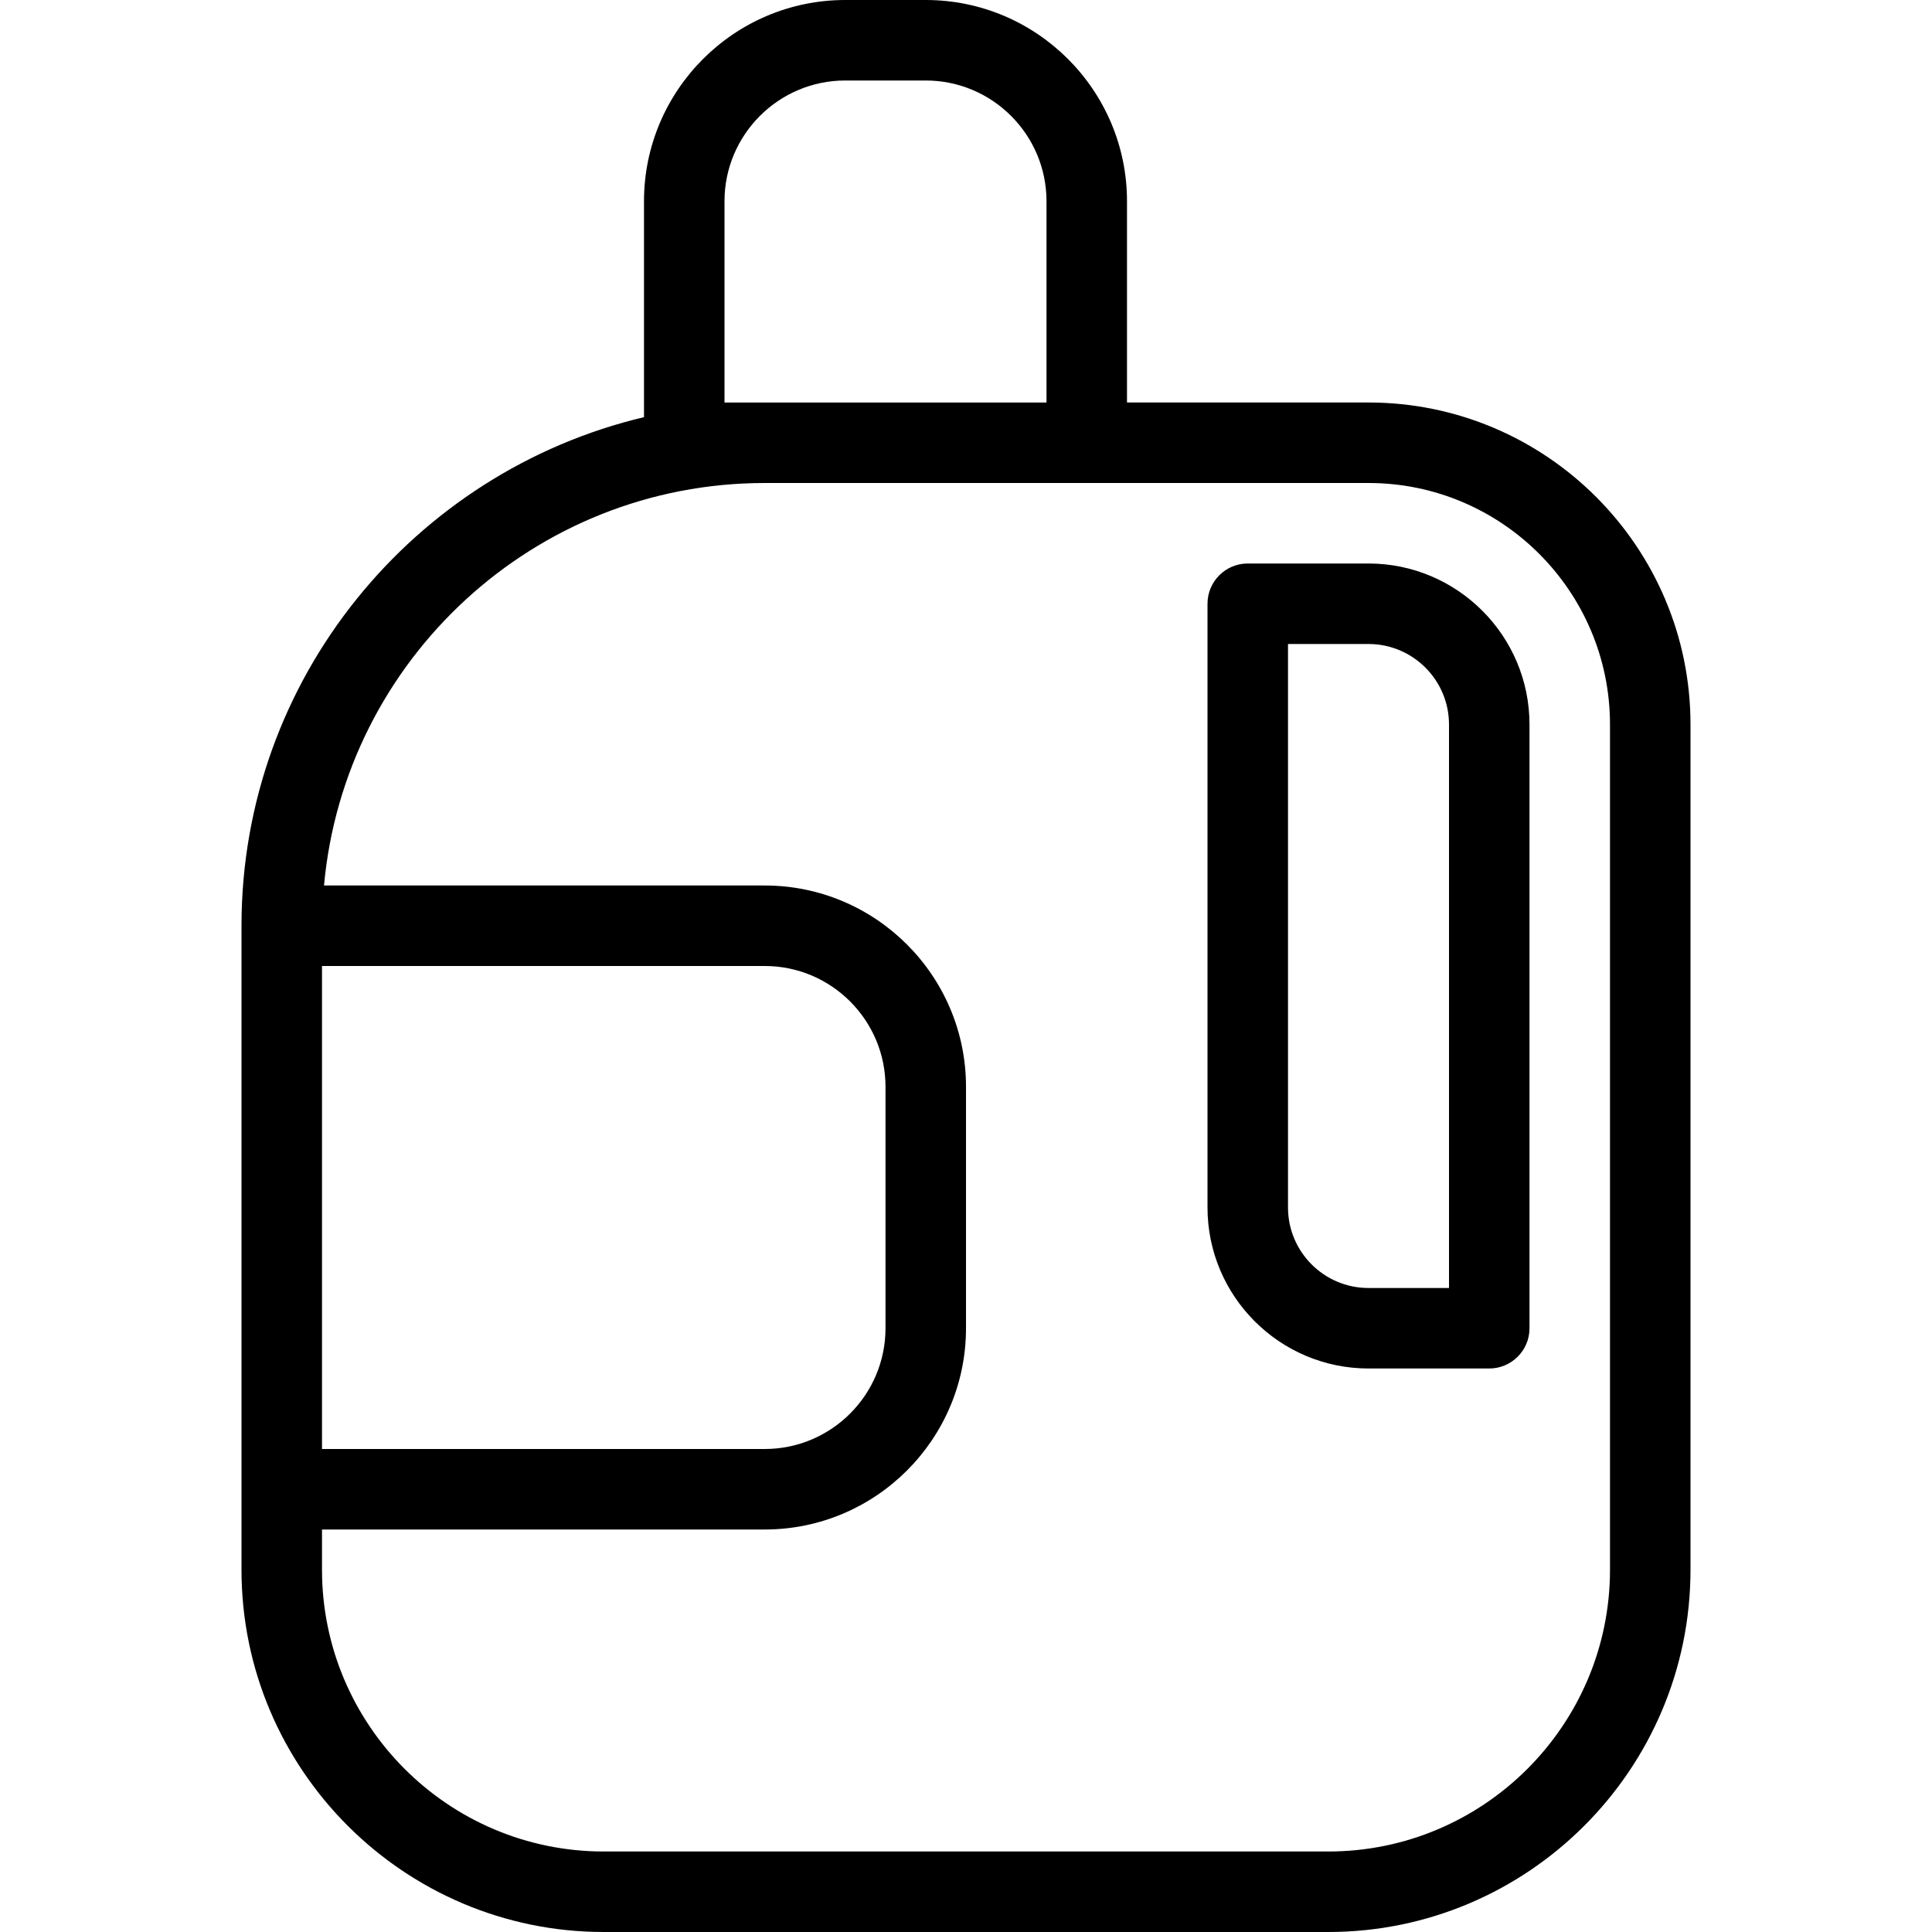 <?xml version="1.0" encoding="UTF-8"?>
<svg xmlns="http://www.w3.org/2000/svg" id="Layer_1" data-name="Layer 1" viewBox="0 0 24 24">
  <path d="M17,5h-3V2.5c0-1.379-1.122-2.5-2.5-2.5h-1c-1.378,0-2.5,1.121-2.5,2.5v2.682c-2.862,.68-5,3.251-5,6.318v8c0,2.481,2.019,4.5,4.5,4.5h9c2.481,0,4.5-2.019,4.5-4.5V9c0-2.206-1.794-4-4-4Zm-8,0V2.5c0-.827,.673-1.5,1.5-1.5h1c.827,0,1.5,.673,1.5,1.5v2.5h-4Zm-5,7h5.5c.827,0,1.5,.673,1.5,1.5v3c0,.827-.673,1.5-1.5,1.5H4v-6Zm16,7.5c0,1.93-1.57,3.5-3.5,3.5H7.5c-1.93,0-3.5-1.57-3.5-3.5v-.5h5.5c1.378,0,2.5-1.121,2.5-2.5v-3c0-1.379-1.122-2.5-2.5-2.5H4.025c.254-2.799,2.611-5,5.475-5h7.5c1.654,0,3,1.346,3,3v10.5Zm-3-12.5h-1.5c-.276,0-.5,.224-.5,.5v7.5c0,1.103,.897,2,2,2h1.5c.276,0,.5-.224,.5-.5v-7.5c0-1.103-.897-2-2-2Zm1,9h-1c-.551,0-1-.448-1-1v-7h1c.551,0,1,.448,1,1v7Z"/>
</svg>
